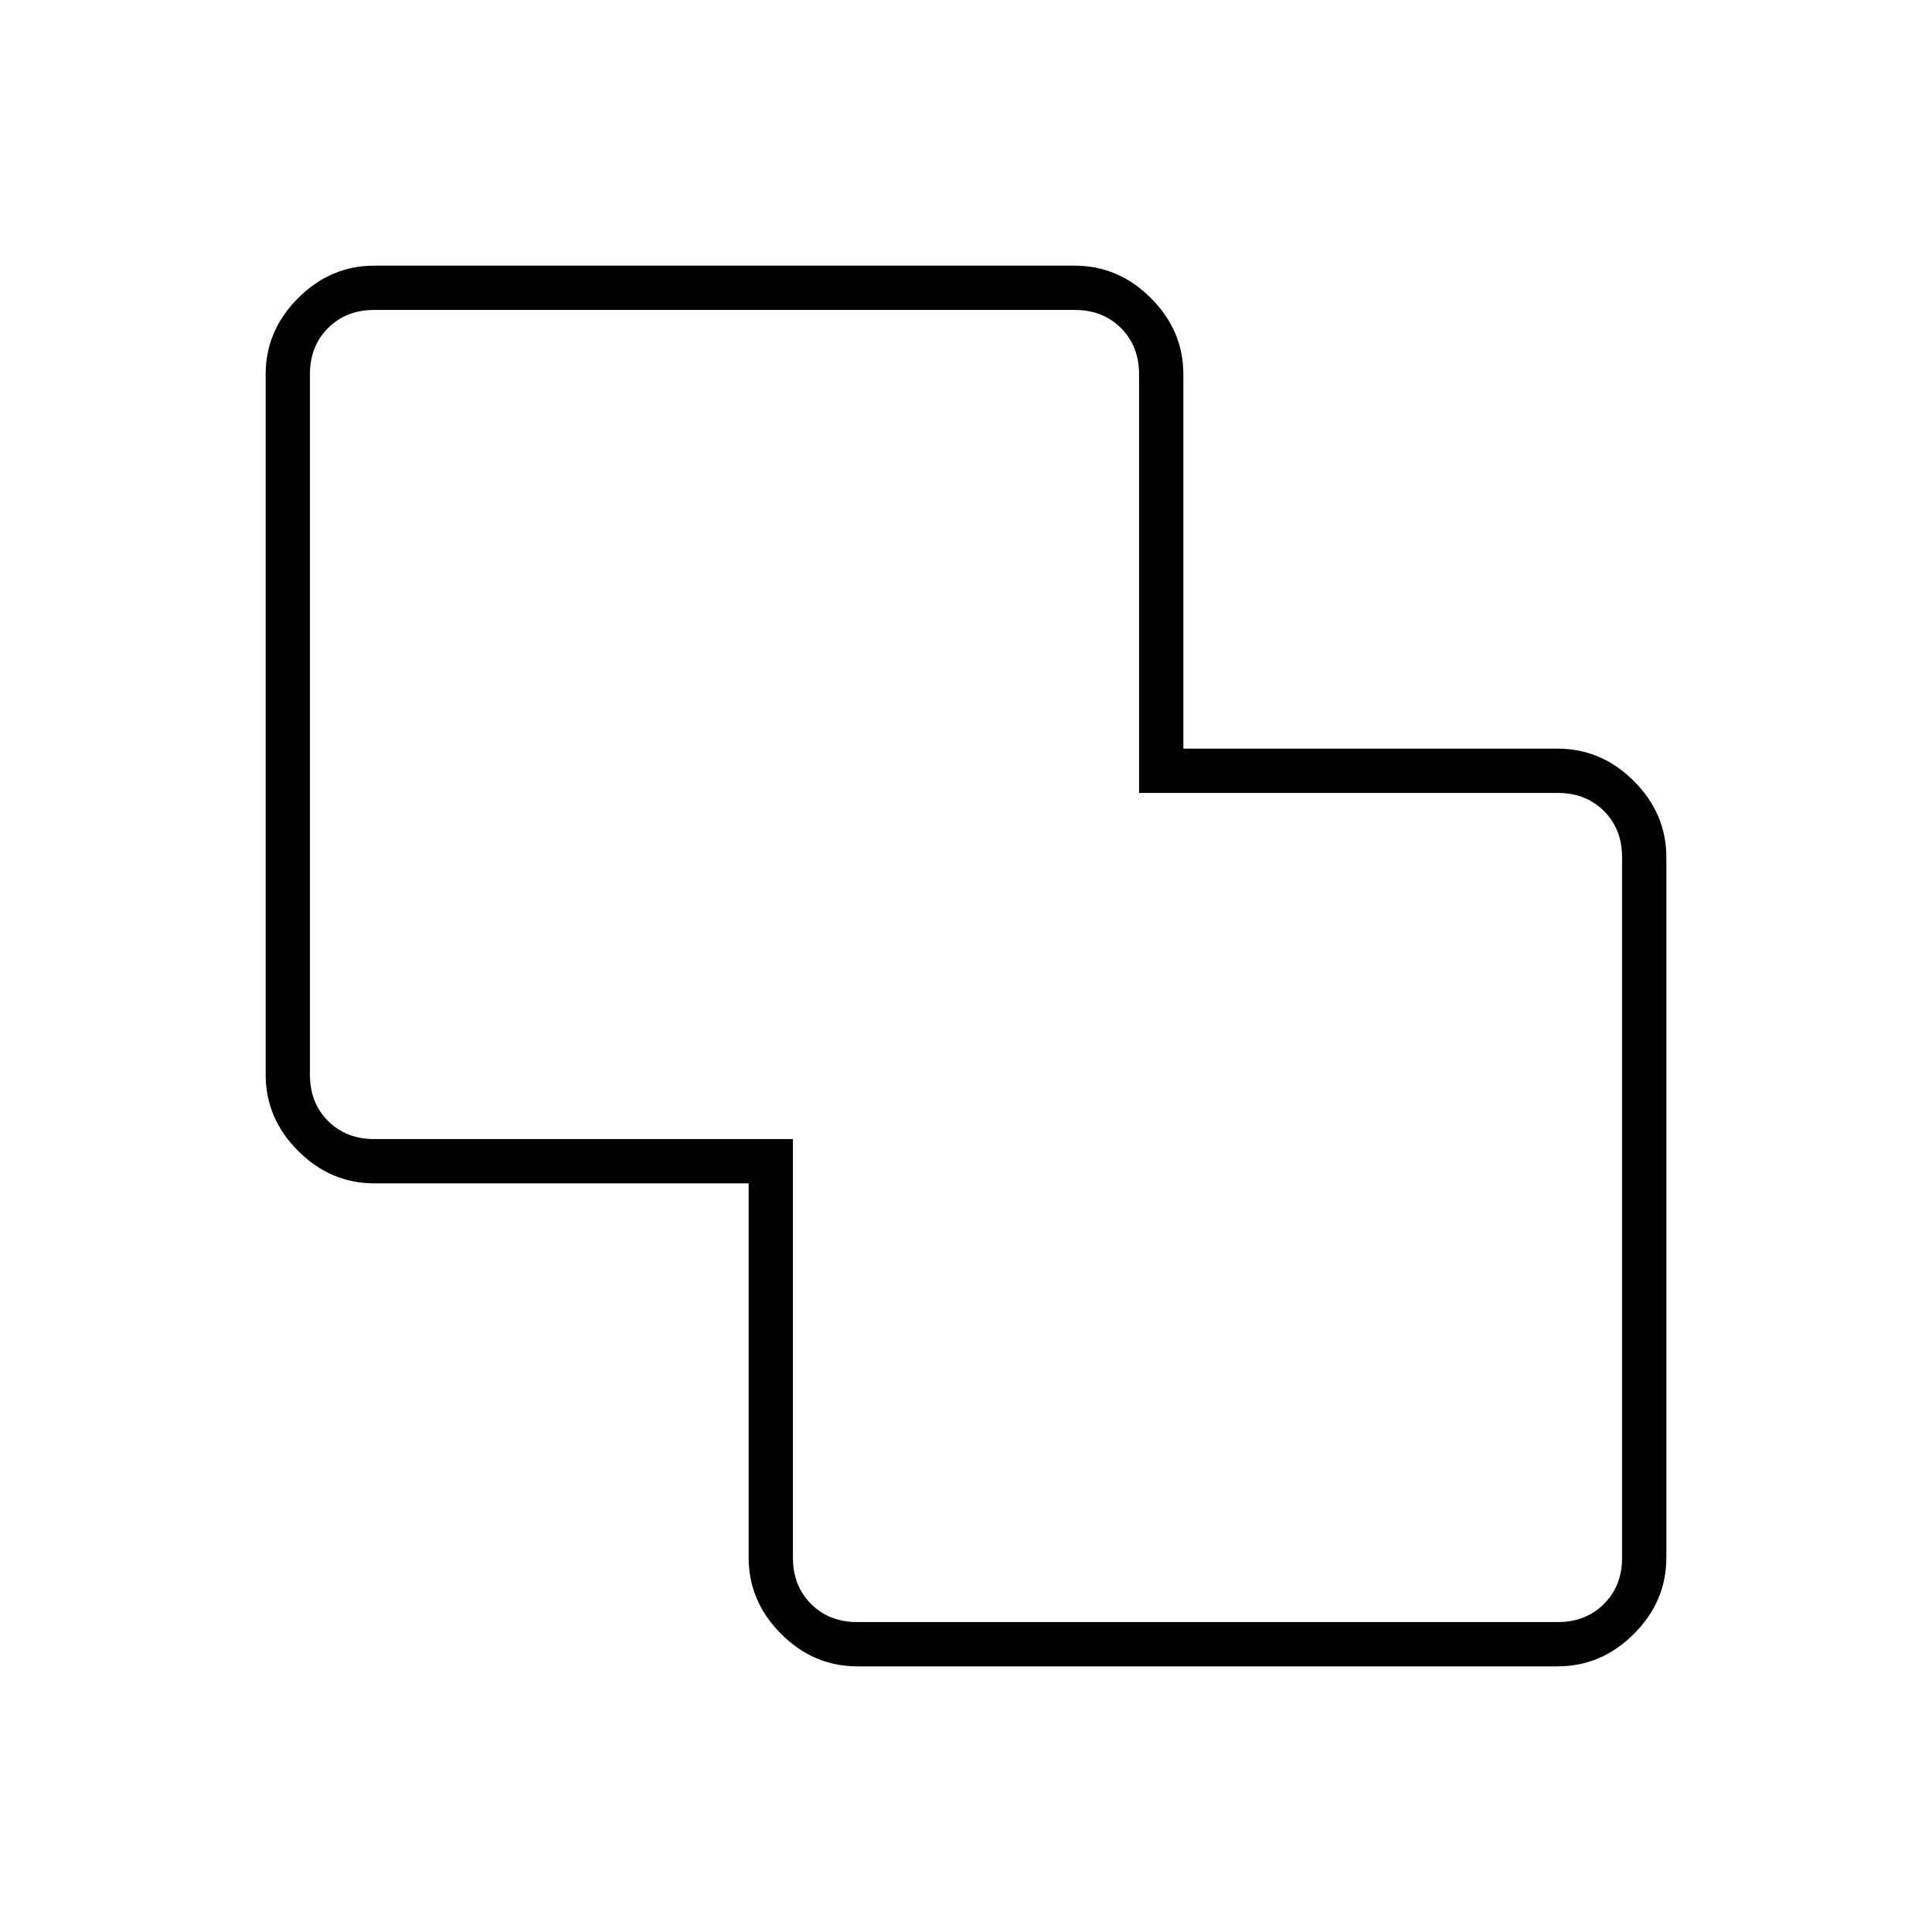 <svg xmlns="http://www.w3.org/2000/svg" height="48" viewBox="0 -960 960 960" width="48"><path d="M426-132q-21.75 0-37.87-16.13Q372-164.25 372-186v-186H186q-21.75 0-37.87-16.13Q132-404.25 132-426v-348q0-21.75 16.13-37.88Q164.25-828 186-828h348q21.75 0 37.88 16.12Q588-795.75 588-774v186h186q21.75 0 37.88 16.12Q828-555.75 828-534v348q0 21.75-16.12 37.87Q795.75-132 774-132H426Zm0-22h348q14 0 23-9t9-23v-348q0-14-9-23t-23-9H566v-208q0-14-9-23t-23-9H186q-14 0-23 9t-9 23v348q0 14 9 23t23 9h208v208q0 14 9 23t23 9Zm54-326Z"/></svg>